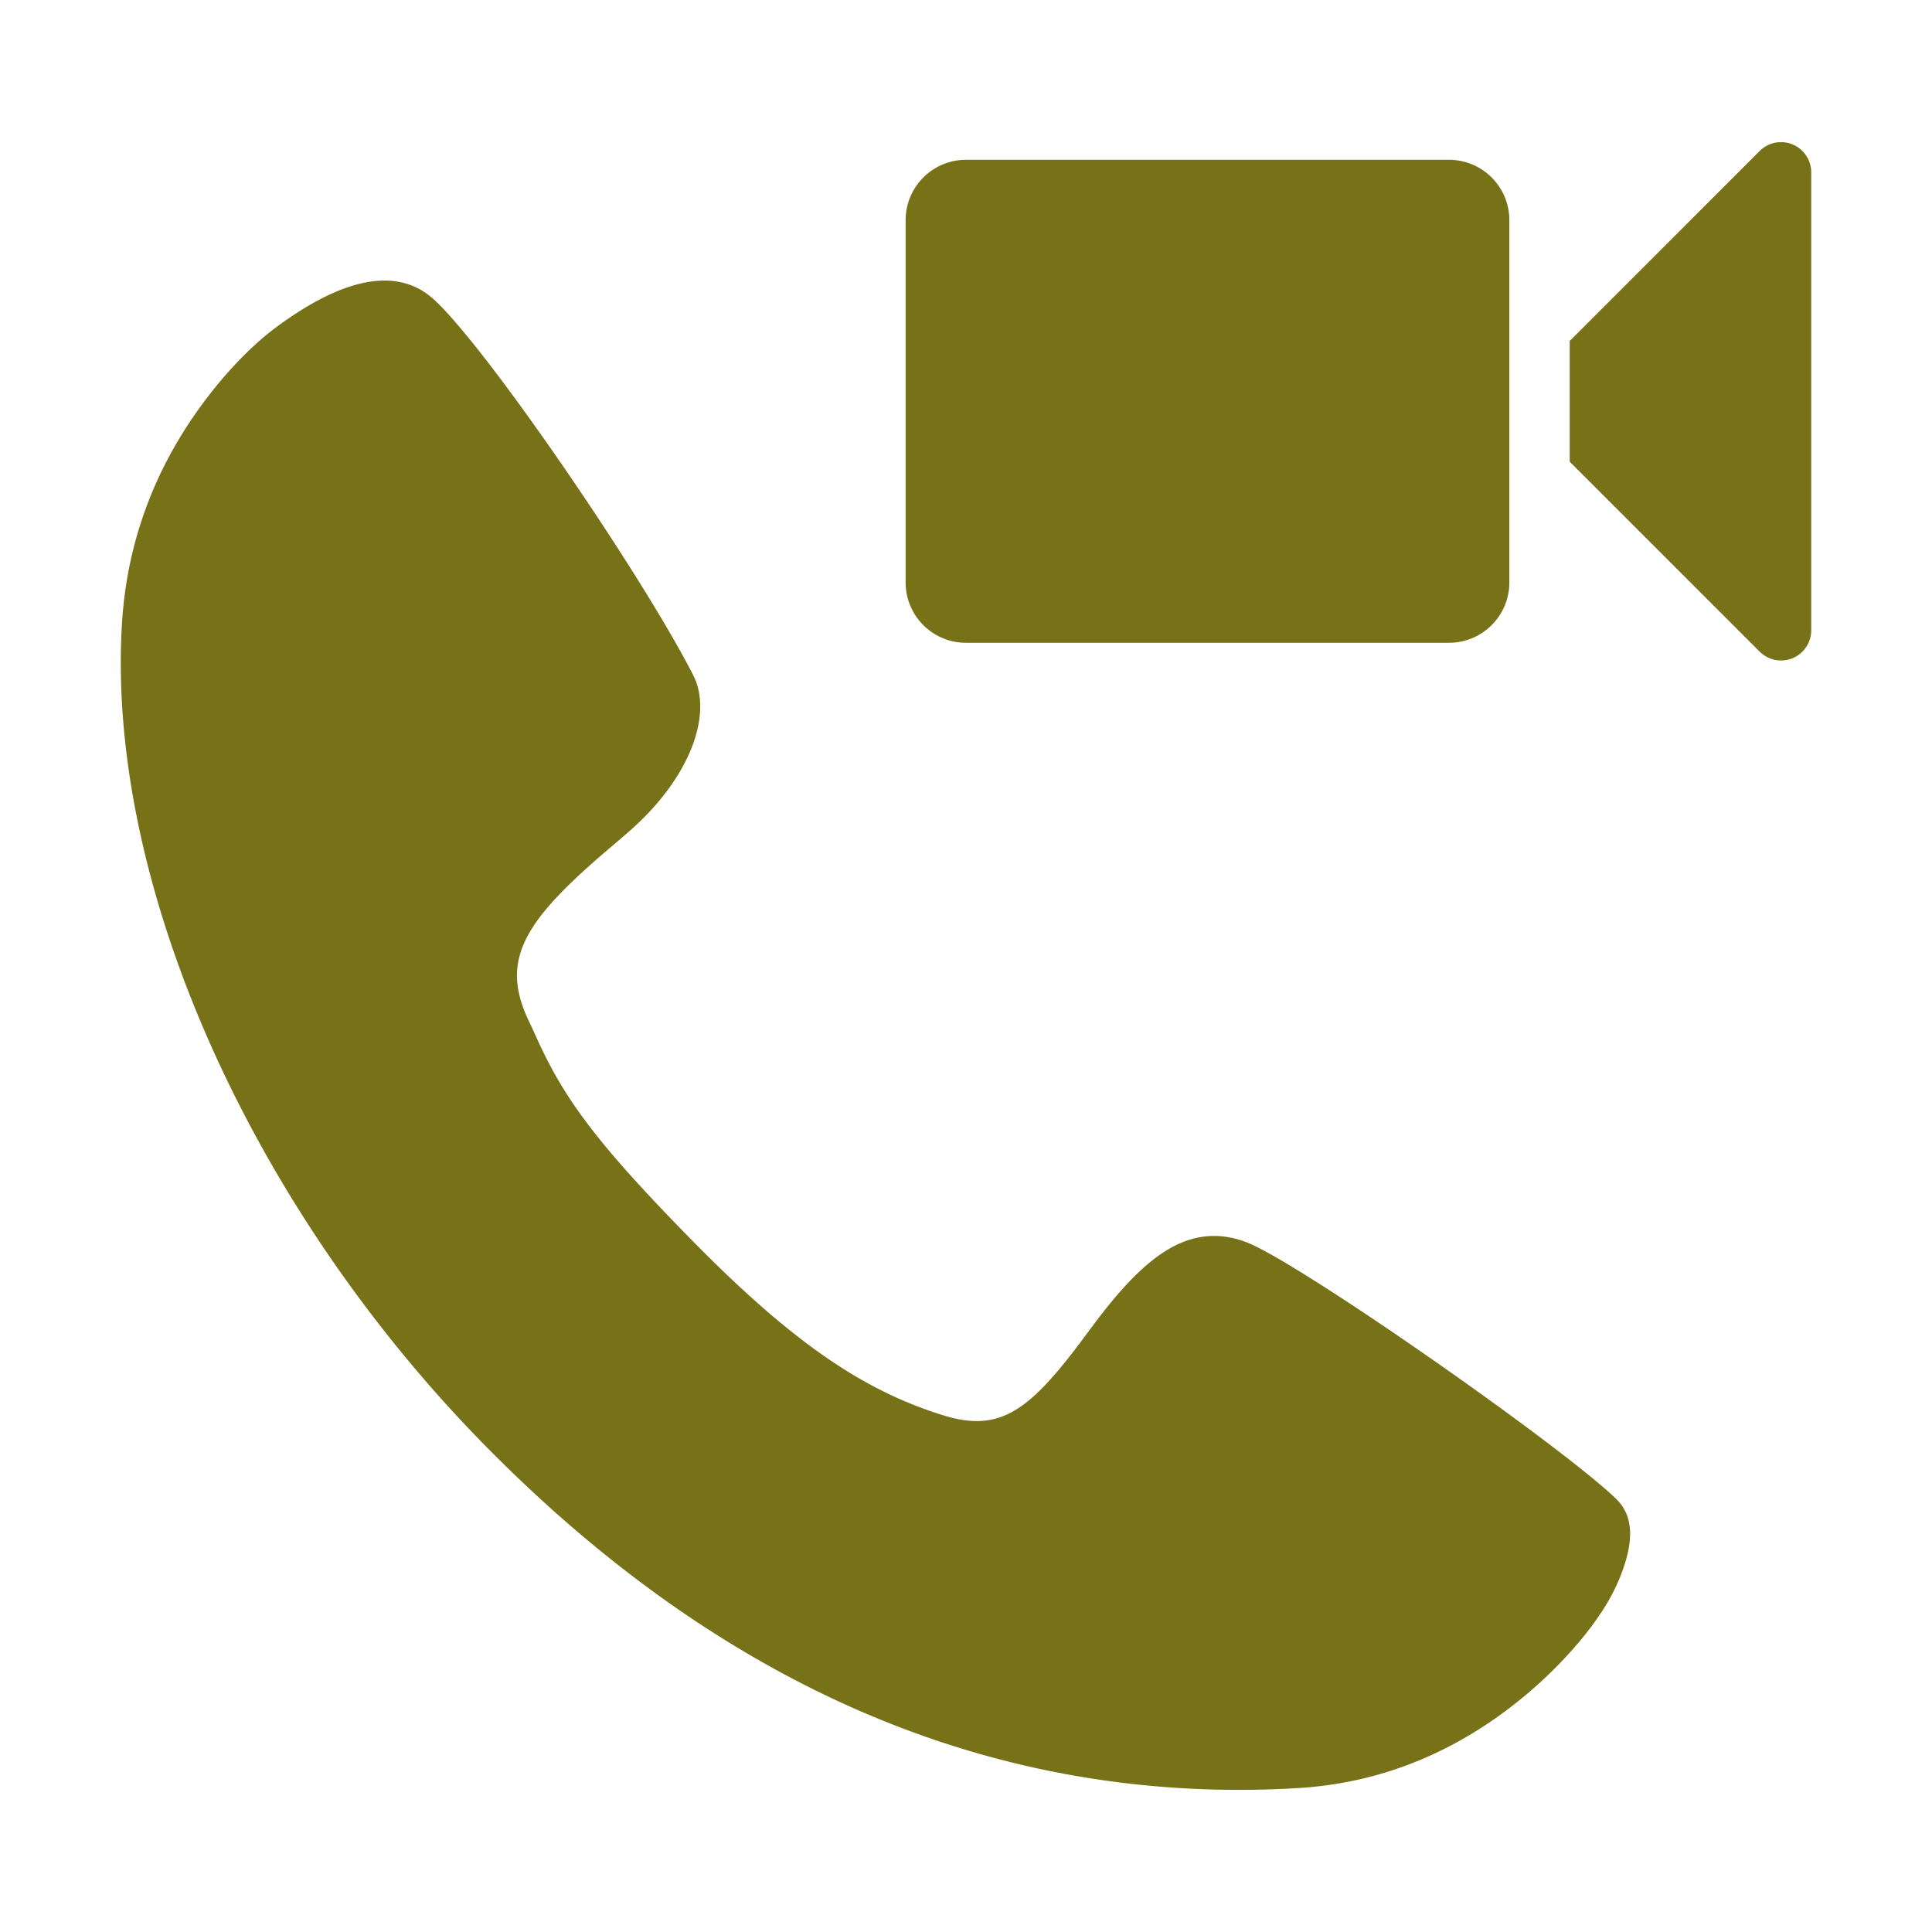 <?xml version="1.0" standalone="no"?><!DOCTYPE svg PUBLIC "-//W3C//DTD SVG 1.1//EN" "http://www.w3.org/Graphics/SVG/1.1/DTD/svg11.dtd"><svg class="icon" width="200px" height="200.00px" viewBox="0 0 1024 1024" version="1.1" xmlns="http://www.w3.org/2000/svg"><path fill="#7772182|-1,7772183|-1,7772184|-1,7772185|-1,7772186|-1,7772187|-1,7772188|-1,7772189|-1,7772190|-1,7772191|-1,7772192|-1,7772193|-1,7772194|-1,7772195|-1,7772196|-1,7772197|-1,7772198|-1,7772199|-1,7772200|-1,7772201|-1" d="M831.985 180.702l100.68-100.681c6.249-6.248 16.38-6.248 22.629 0a16.008 16.008 0 0 1 4.685 11.314v242.733c0 8.836-7.165 15.999-15.999 15.999a16.006 16.006 0 0 1-11.315-4.686l-100.68-100.681v-63.999zM512 84.706h255.987c17.672 0 31.999 14.326 31.999 31.999v191.991c0 17.672-14.325 31.999-31.999 31.999H512c-17.672 0-31.999-14.326-31.999-31.999V116.705c0.001-17.672 14.326-31.999 31.999-31.999zM258.64 767.728C132.252 639.92 56.231 467.574 64.656 330.332c2.652-43.195 17.356-80.881 40.363-113.123 14.608-20.466 29.701-35.093 41.09-43.556 38.078-28.274 65.805-31.451 83.888-14.903 28.22 25.789 110.618 146.497 137.433 199.122 10.502 20.628-1.501 54.265-33.631 82.477a389.363 389.363 0 0 1-3.446 3.003 1545.962 1545.962 0 0 1-7.235 6.187c-45.524 38.673-58.442 59.191-42.698 91.886a285.83 285.83 0 0 1 3.811 8.263c14.528 32.197 31.32 55.622 83.158 108.326 53.956 54.831 91.016 79.08 131.93 91.936 30.779 9.732 46.231-1.888 76.022-42.107 5.202-7.021 7.862-10.538 10.915-14.366 20.543-25.745 37.94-38.398 57.344-38.398 5.766 0 11.785 1.219 17.916 3.689 28.489 11.516 164.014 106.071 194.839 135.417 8.137 7.767 9.606 18.649 5.174 33.571-3.328 11.198-9.154 21.809-14.313 29.017-2.163 3.314-5.875 8.341-11.104 14.472-8.586 10.071-18.802 20.204-30.591 29.742-33.08 26.768-72.013 43.867-116.804 46.676a516.937 516.937 0 0 1-31.944 1.002c-145.369 0-279.065-60.585-398.132-180.937z" /></svg>